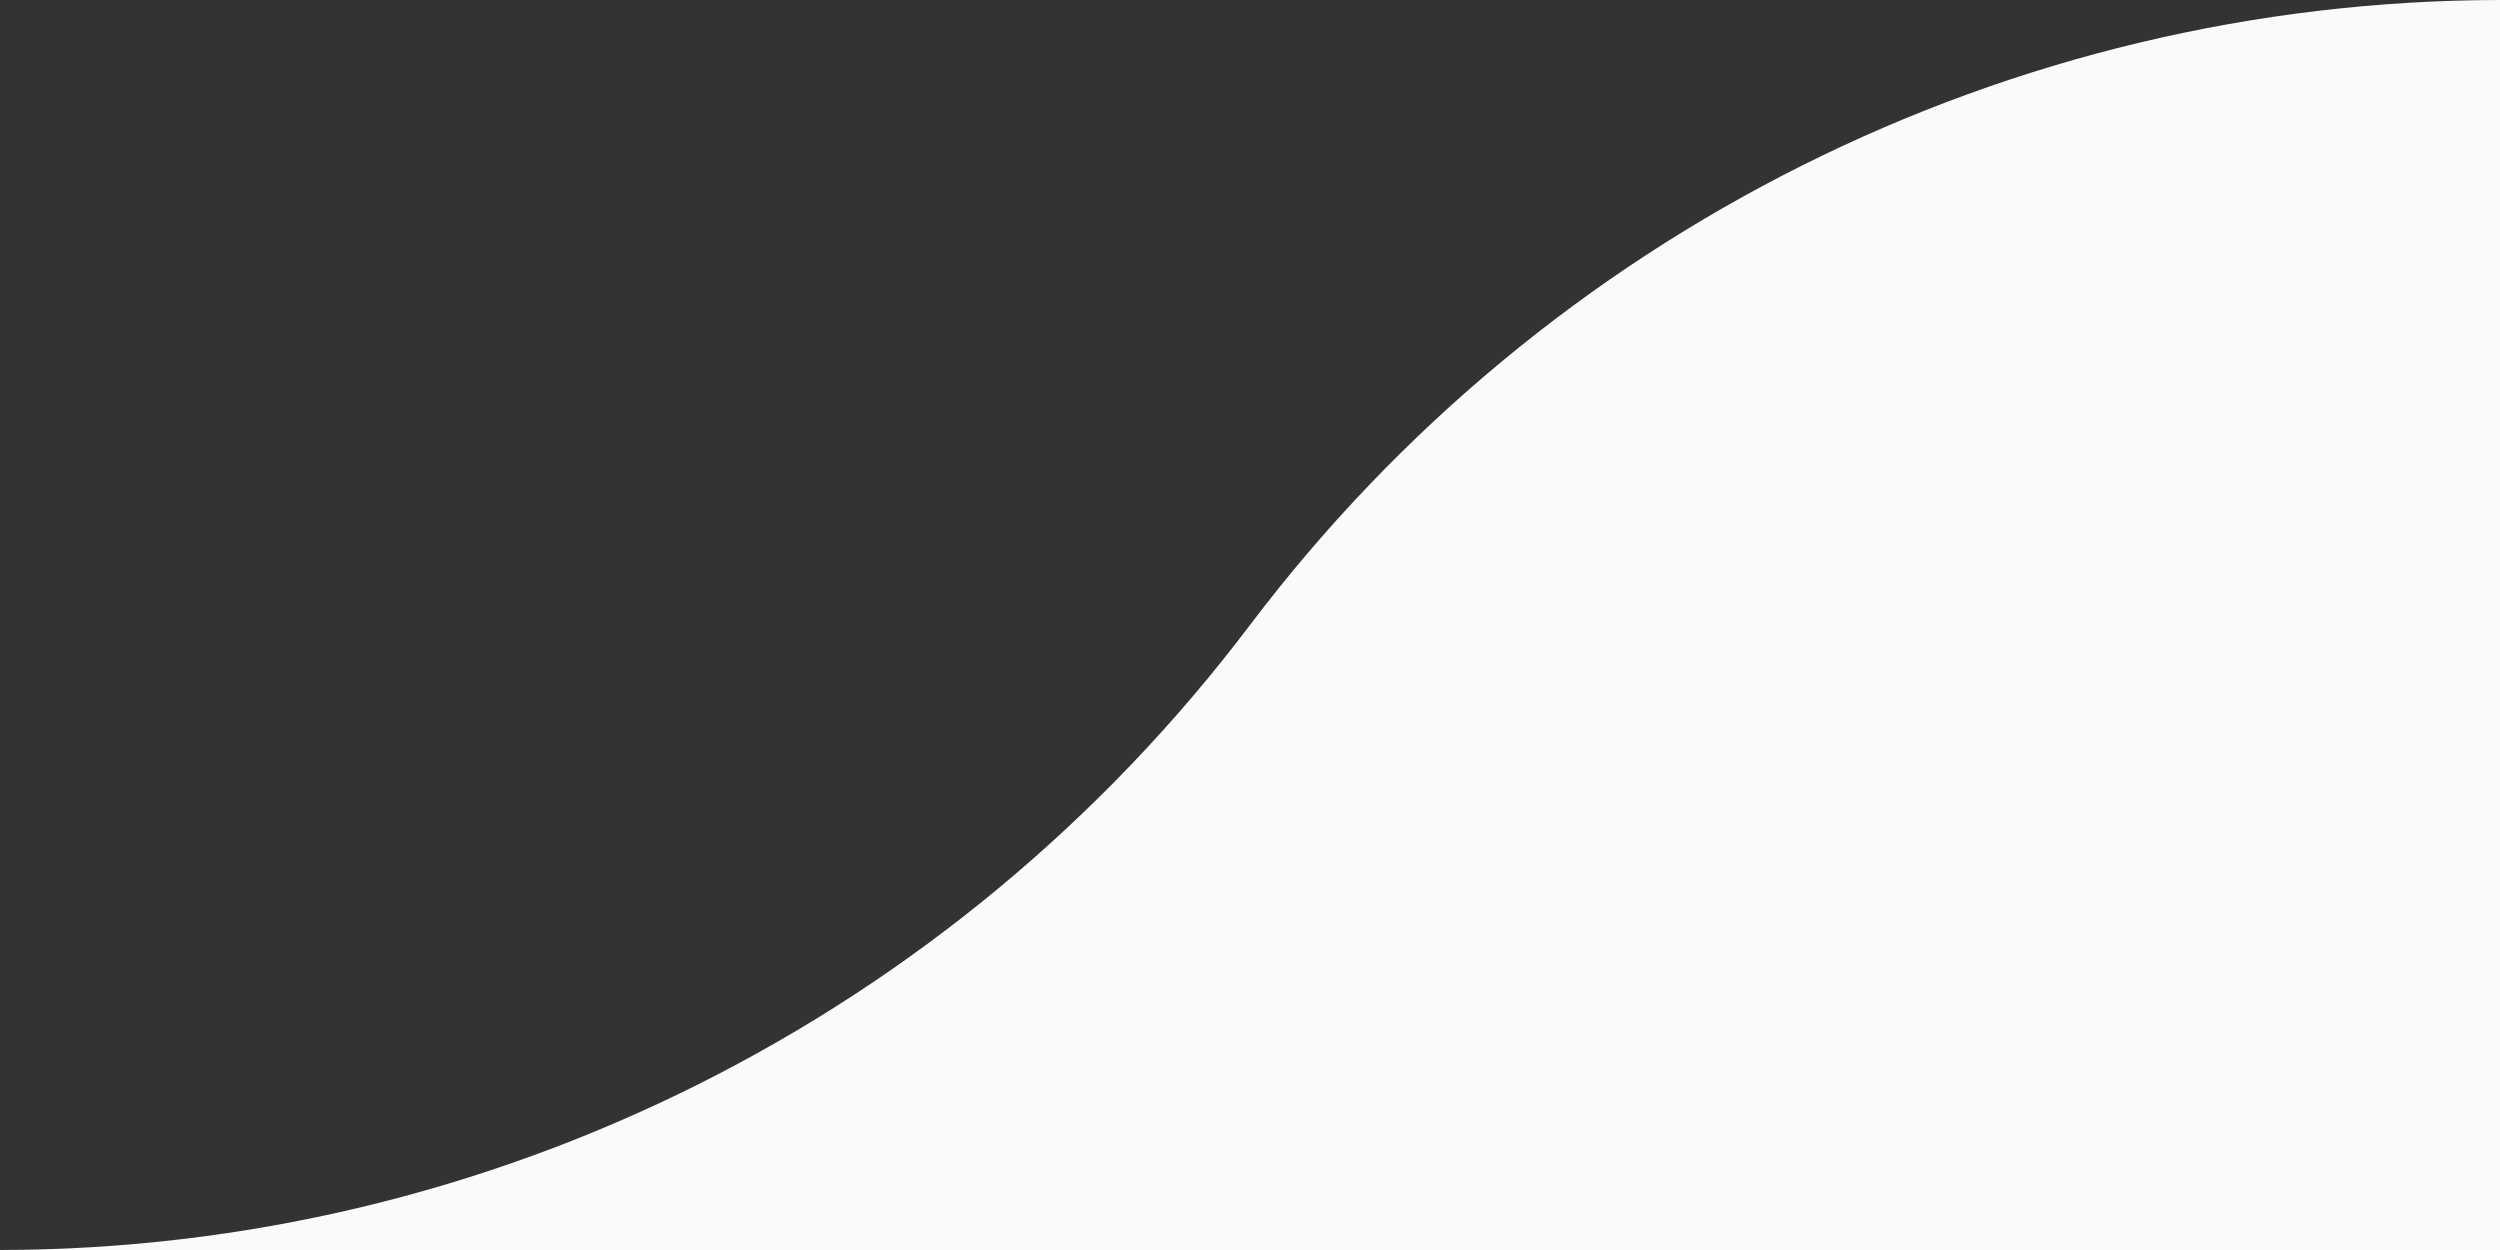 <?xml version="1.0" encoding="UTF-8" standalone="no"?>
<!-- Created with Inkscape (http://www.inkscape.org/) -->

<svg
   xmlns:dc="http://purl.org/dc/elements/1.1/"
   xmlns:cc="http://creativecommons.org/ns#"
   xmlns:rdf="http://www.w3.org/1999/02/22-rdf-syntax-ns#"
   xmlns:svg="http://www.w3.org/2000/svg"
   xmlns="http://www.w3.org/2000/svg"
   xmlns:sodipodi="http://sodipodi.sourceforge.net/DTD/sodipodi-0.dtd"
   xmlns:inkscape="http://www.inkscape.org/namespaces/inkscape"
   width="8"
   height="4"
   viewBox="0 0 8 4"
   id="svg2"
   version="1.1"
   inkscape:version="0.91+devel+osxmenu r12911"
   sodipodi:docname="wave.svg">
  <rect x="0" y="0" width="8" height="4" fill="#333333" stroke="none"/>
  <defs
     id="defs4" />
  <sodipodi:namedview
     id="base"
     pagecolor="#ffffff"
     bordercolor="#666666"
     borderopacity="1.0"
     inkscape:pageopacity="0.0"
     inkscape:pageshadow="2"
     inkscape:zoom="15.821514"
     inkscape:cx="4.084609"
     inkscape:cy="2.4525583"
     inkscape:document-units="px"
     inkscape:current-layer="layer1"
     showgrid="true"
     units="px"
     fit-margin-top="0"
     fit-margin-left="0"
     fit-margin-right="0"
     fit-margin-bottom="0">
    <inkscape:grid
       type="xygrid"
       id="grid4141"
       originx="-5"
       originy="-6" />
  </sodipodi:namedview>
  <g
     inkscape:label="Laag 1"
     inkscape:groupmode="layer"
     id="layer1"
     transform="translate(-5,-289.206)">
    <path
       style="opacity:1;fill:#fafafa;fill-opacity:1;stroke:none;stroke-width:3;stroke-linecap:round;stroke-linejoin:round;stroke-miterlimit:4;stroke-dasharray:none;stroke-dashoffset:1.3;stroke-opacity:1"
       d="m 13,289.206 0,4 -8,0 c 1.571,-0.002 3.05,-0.743 4,-2 0.95,-1.257 2.429,-1.998 4,-2 z"
       id="path4143"
       inkscape:connector-curvature="0"
       sodipodi:nodetypes="ccczc" />
  </g>
</svg>
